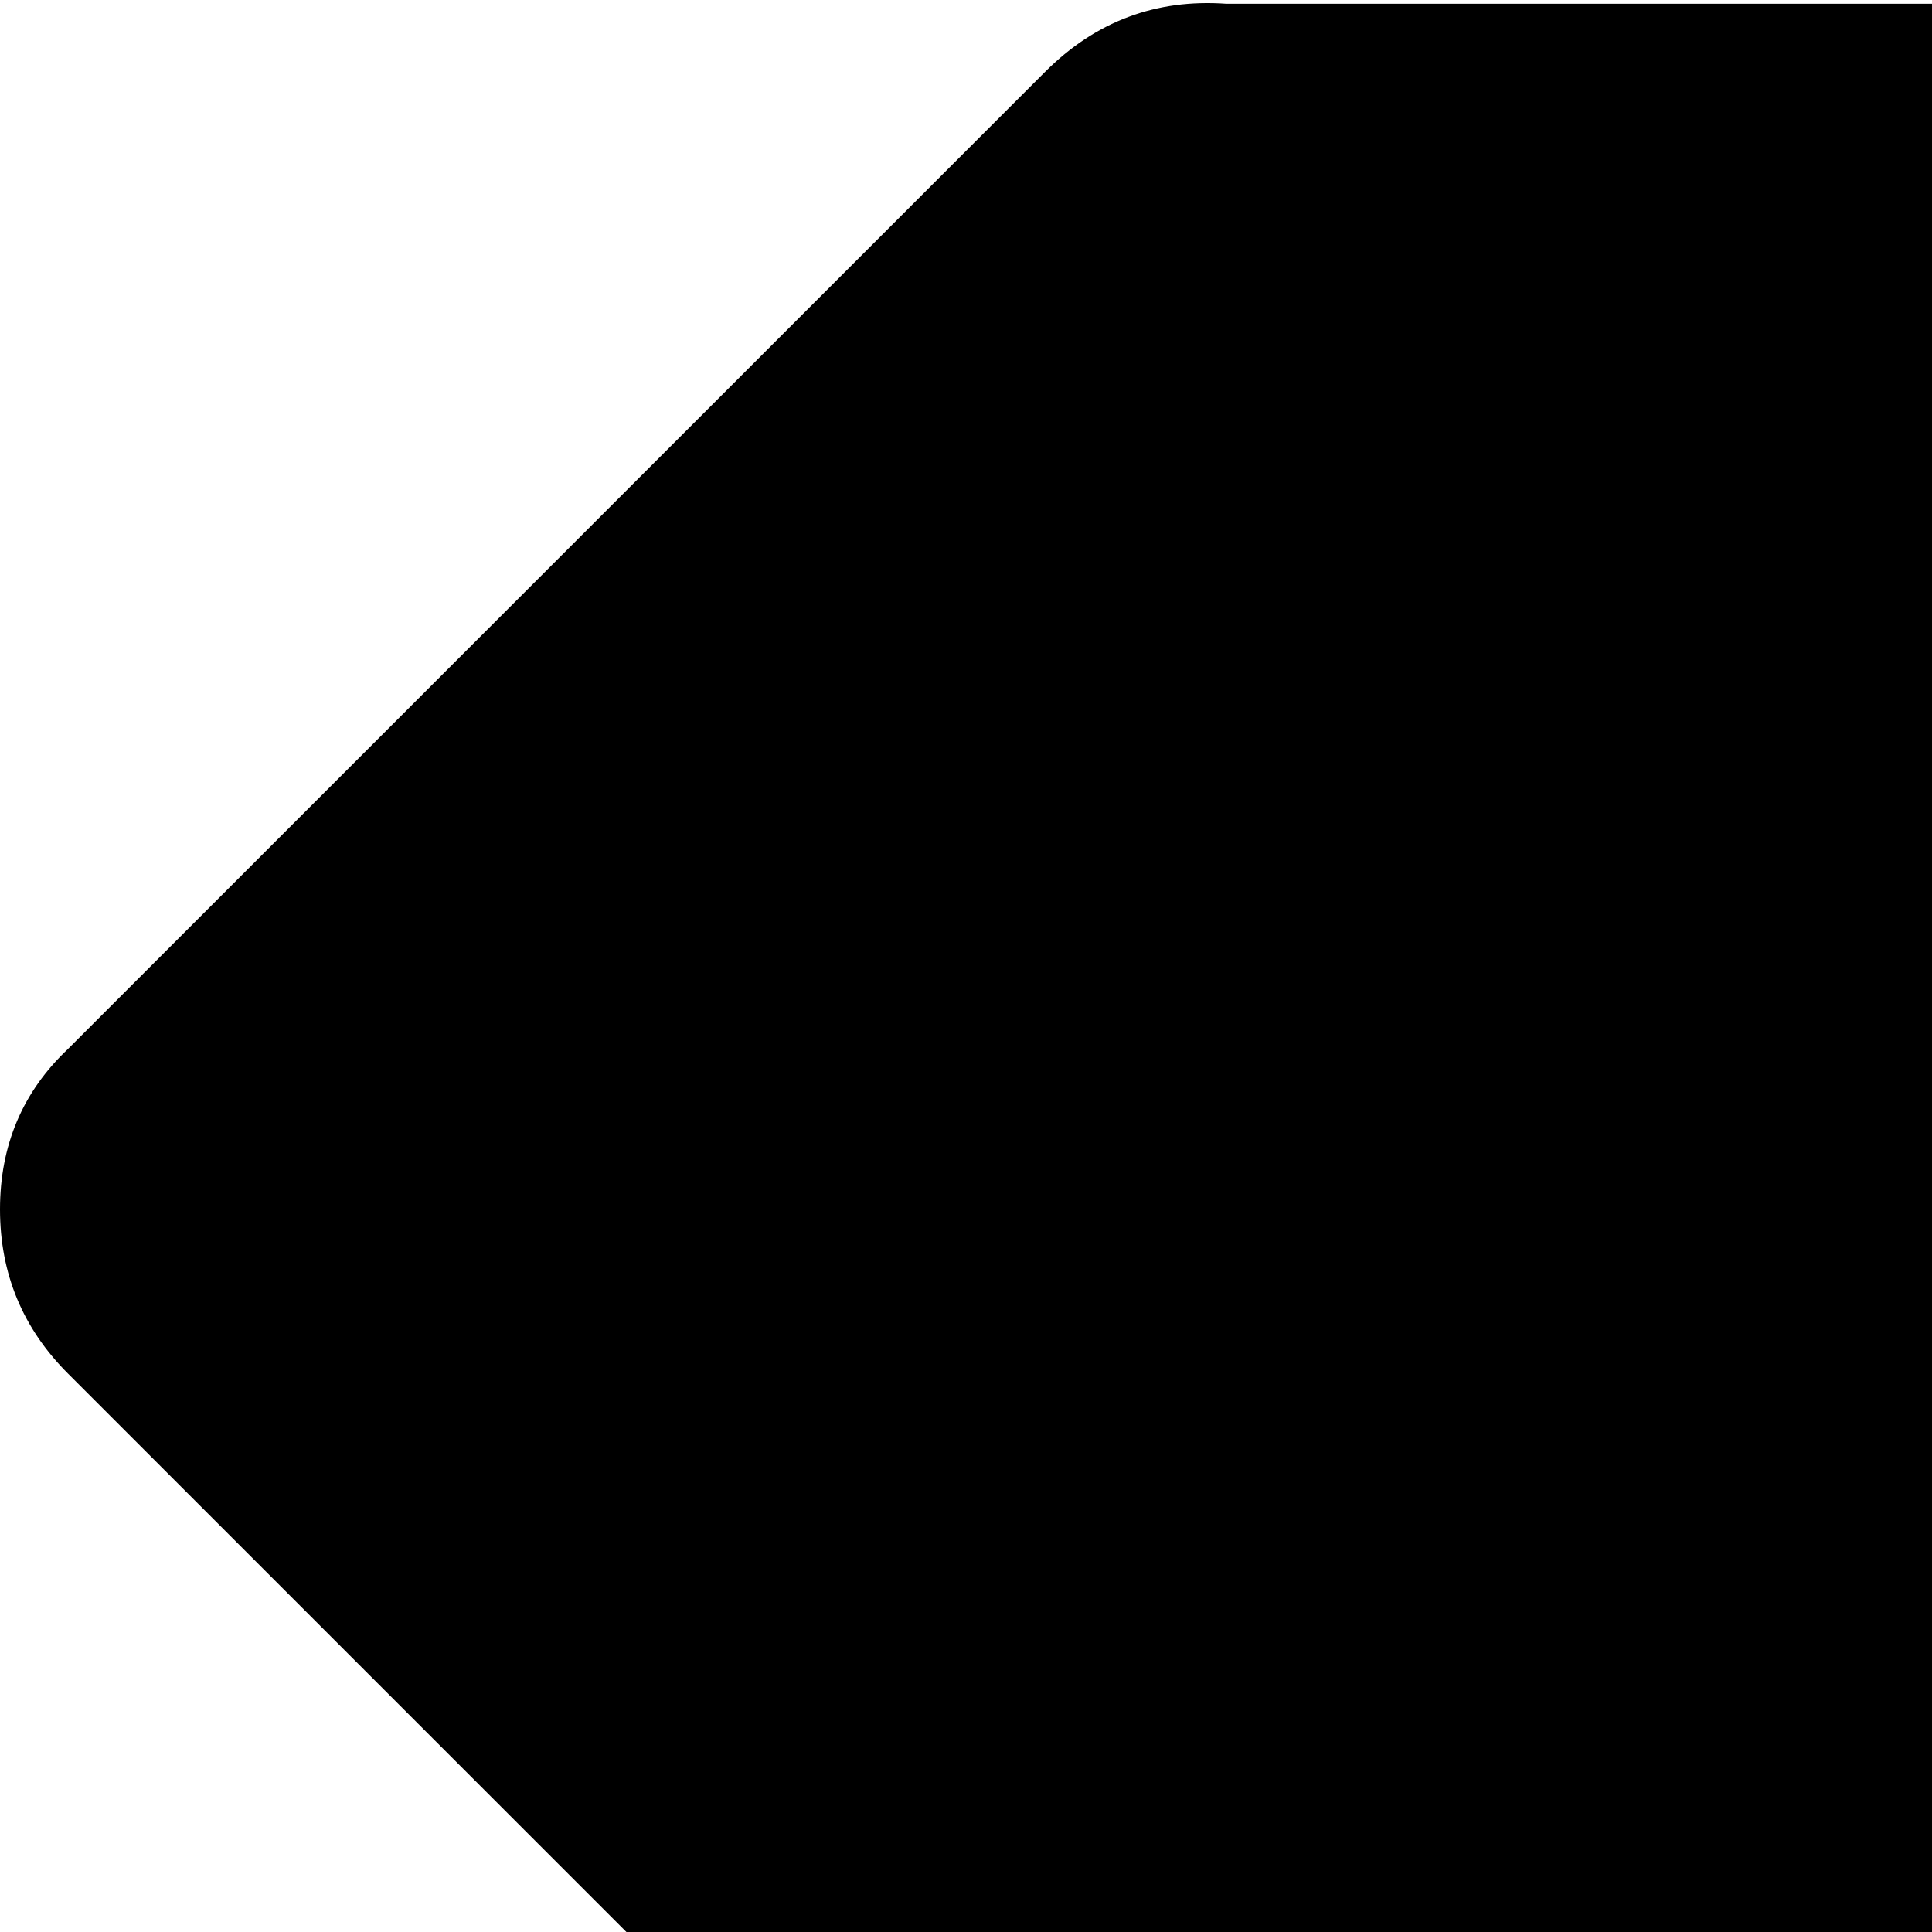 <svg xmlns="http://www.w3.org/2000/svg" version="1.1" viewBox="0 0 512 512" fill="currentColor"><path fill="currentColor" d="M960 641H320v-1q-25 1-43-17L18 364Q0 346 0 320.5T18 278L277 19q20-20 48-18h635q27 0 45.5 19t18.5 45v512q0 27-18.5 45.5T960 641m-77-440q12-13 12-30t-12-29.5t-29.5-12.5t-29.5 13L704 262L584 142q-13-13-30-13t-29.5 12.5T512 171t13 30l120 120l-120 120q-13 13-13 30t12.5 29t29.5 12t30-12l120-120l120 120q12 12 29.5 12t29.5-12t12-29t-12-30L763 321z"/></svg>